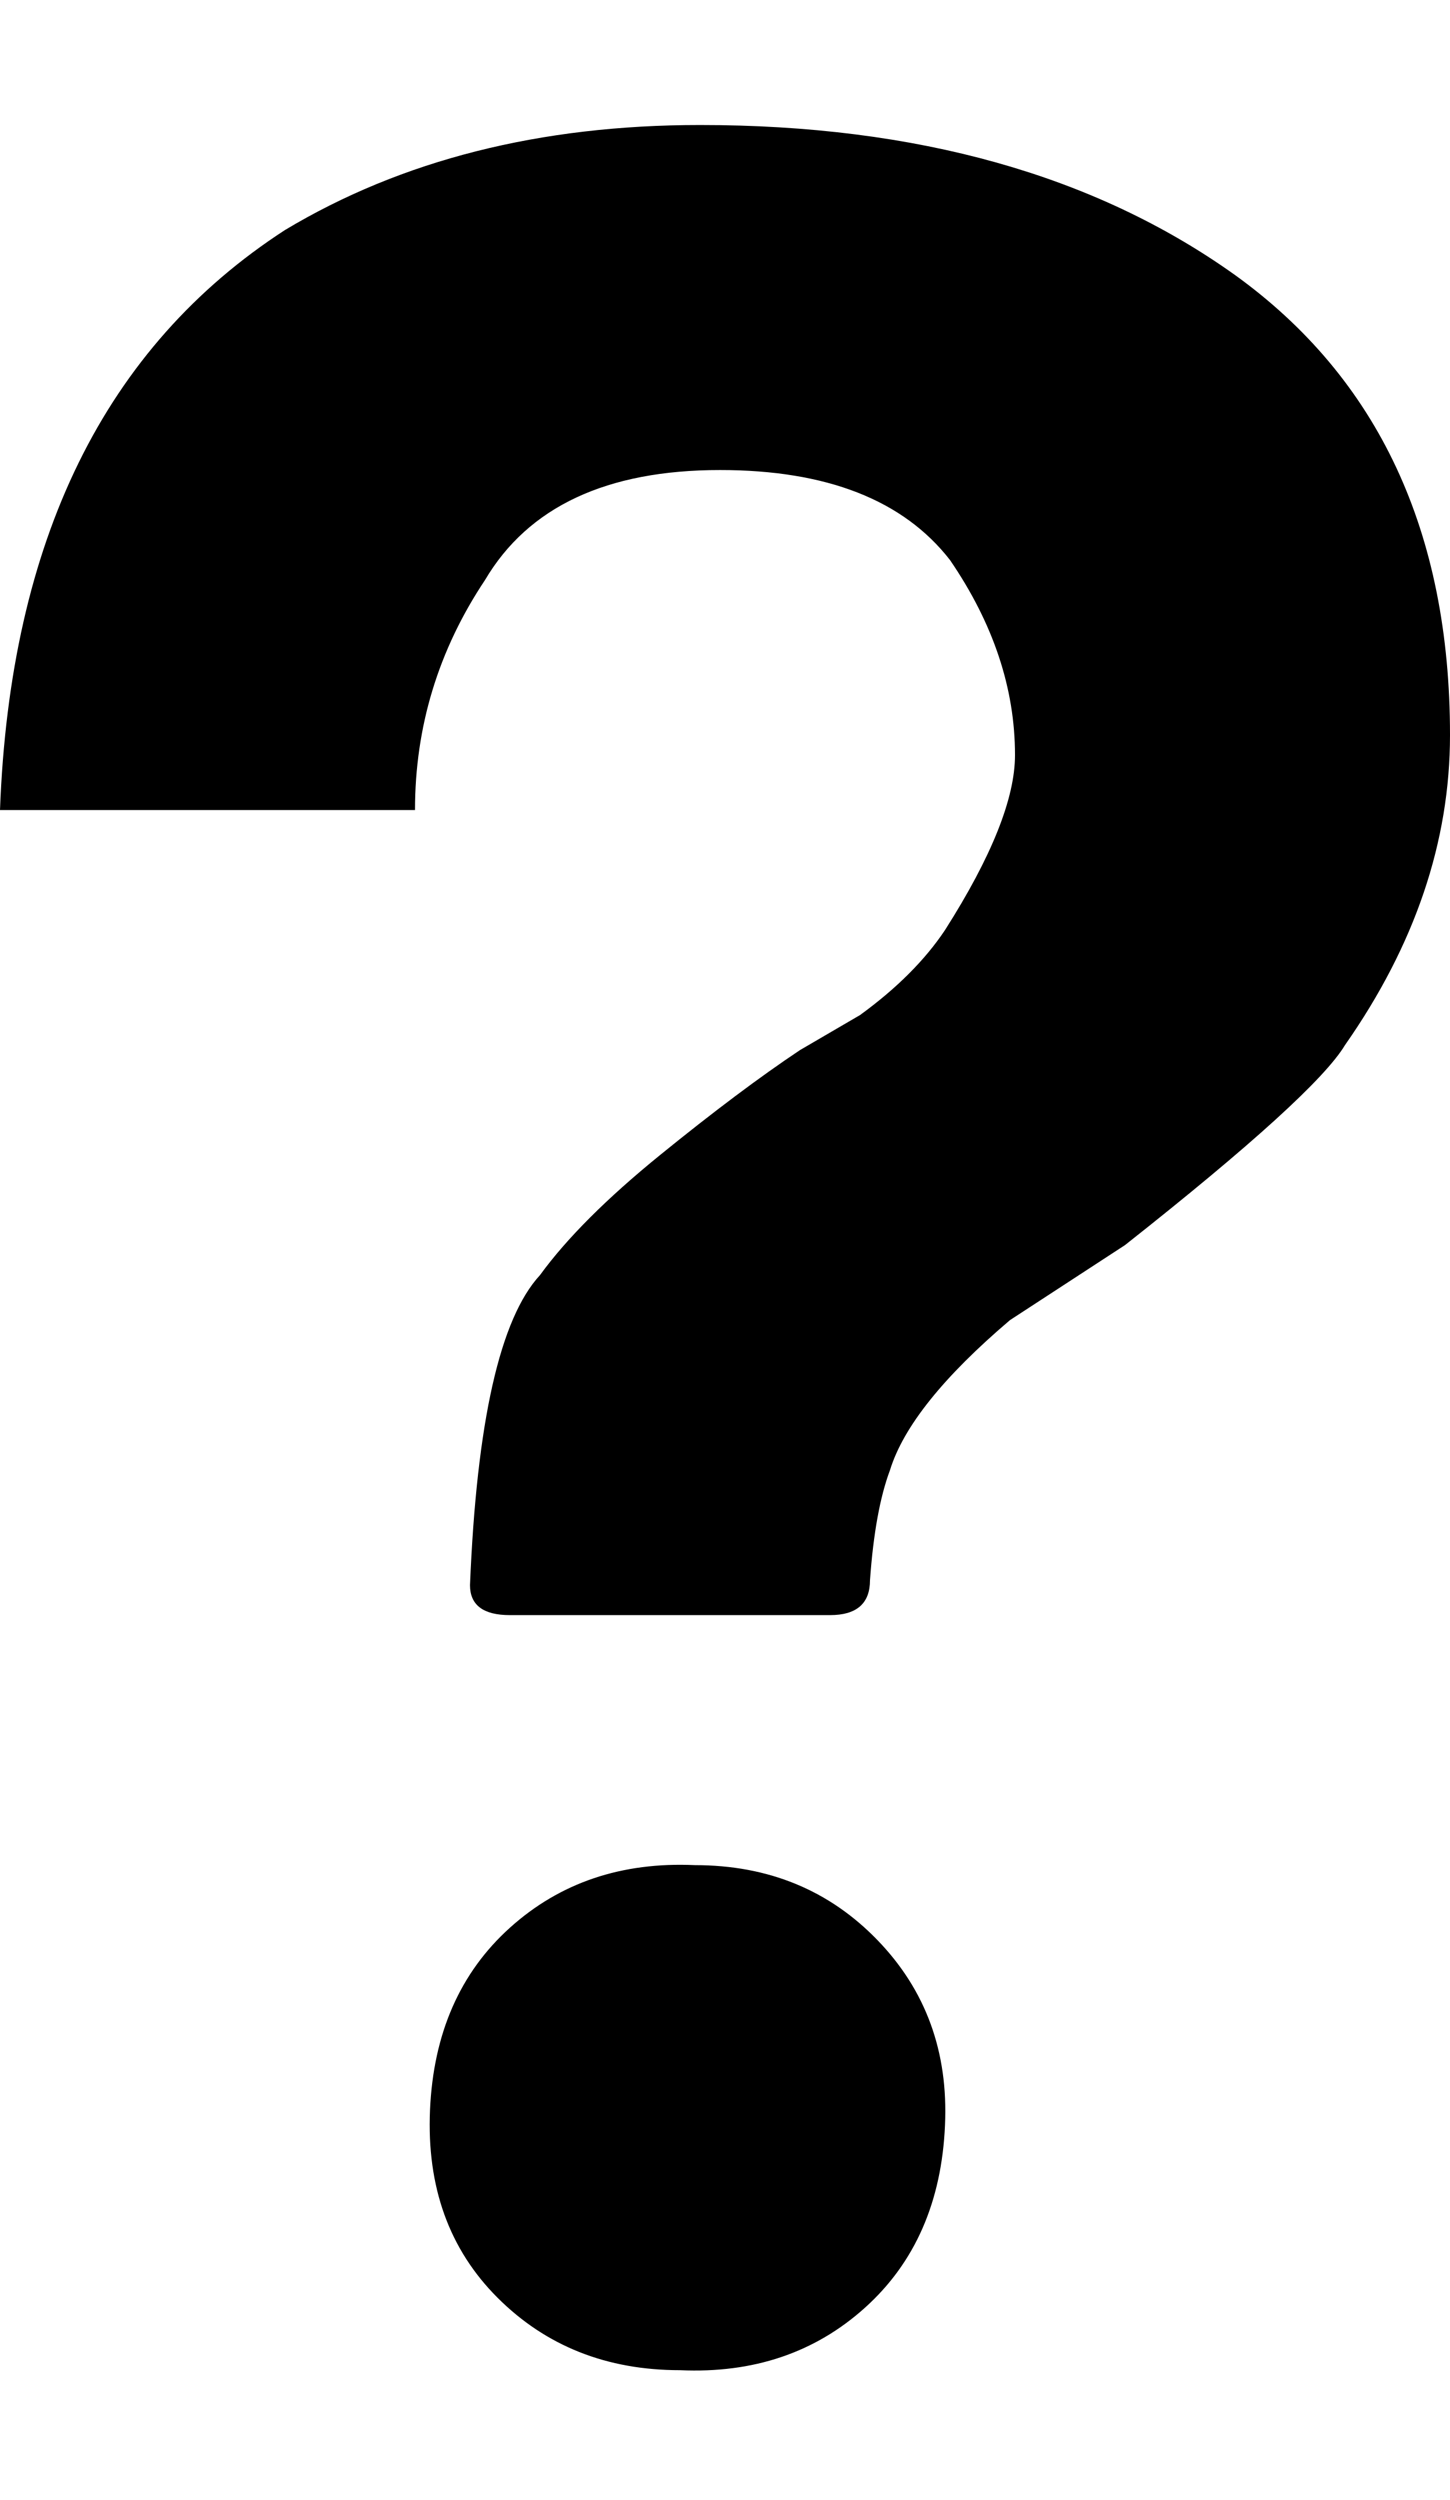 <svg height="1000" width="580" viewbox="0 0 580 1000" xmlns="http://www.w3.org/2000/svg"><path d="M494 110c57.333 41.333 86 102.667 86 184 0 42.667-14 84-42 124-8 13.333-37.333 40-88 80l-46 30c-26.667 22.667-42.667 42.667-48 60-4 10.667-6.667 25.333-8 44 0 9.333-5.333 14-16 14H204c-10.667 0-16-4-16-12 2.667-65.333 12-106.667 28-124 10.667-14.667 26.667-30.667 48-48s40-31.333 56-42l24-14c14.667-10.667 26-22 34-34 18.667-29.333 28-52.667 28-70 0-26.667-8.667-52.667-26-78-18.667-24-49.333-36-92-36-45.333 0-76.667 14.667-94 44-18.667 28-28 58.667-28 92H0C4 216 42 138.667 114 92c46.667-28 102-42 166-42 86.667 0 158 20 214 60M278 746c29.333 0 53.667 10 73 30s28.333 44.667 27 74c-1.333 30.667-12 55-32 73s-44.667 26.333-74 25c-29.333 0-53.667-9.667-73-29s-28.333-44.333-27-75c1.333-30.667 12-55 32-73s44.667-26.333 74-25"/></svg>